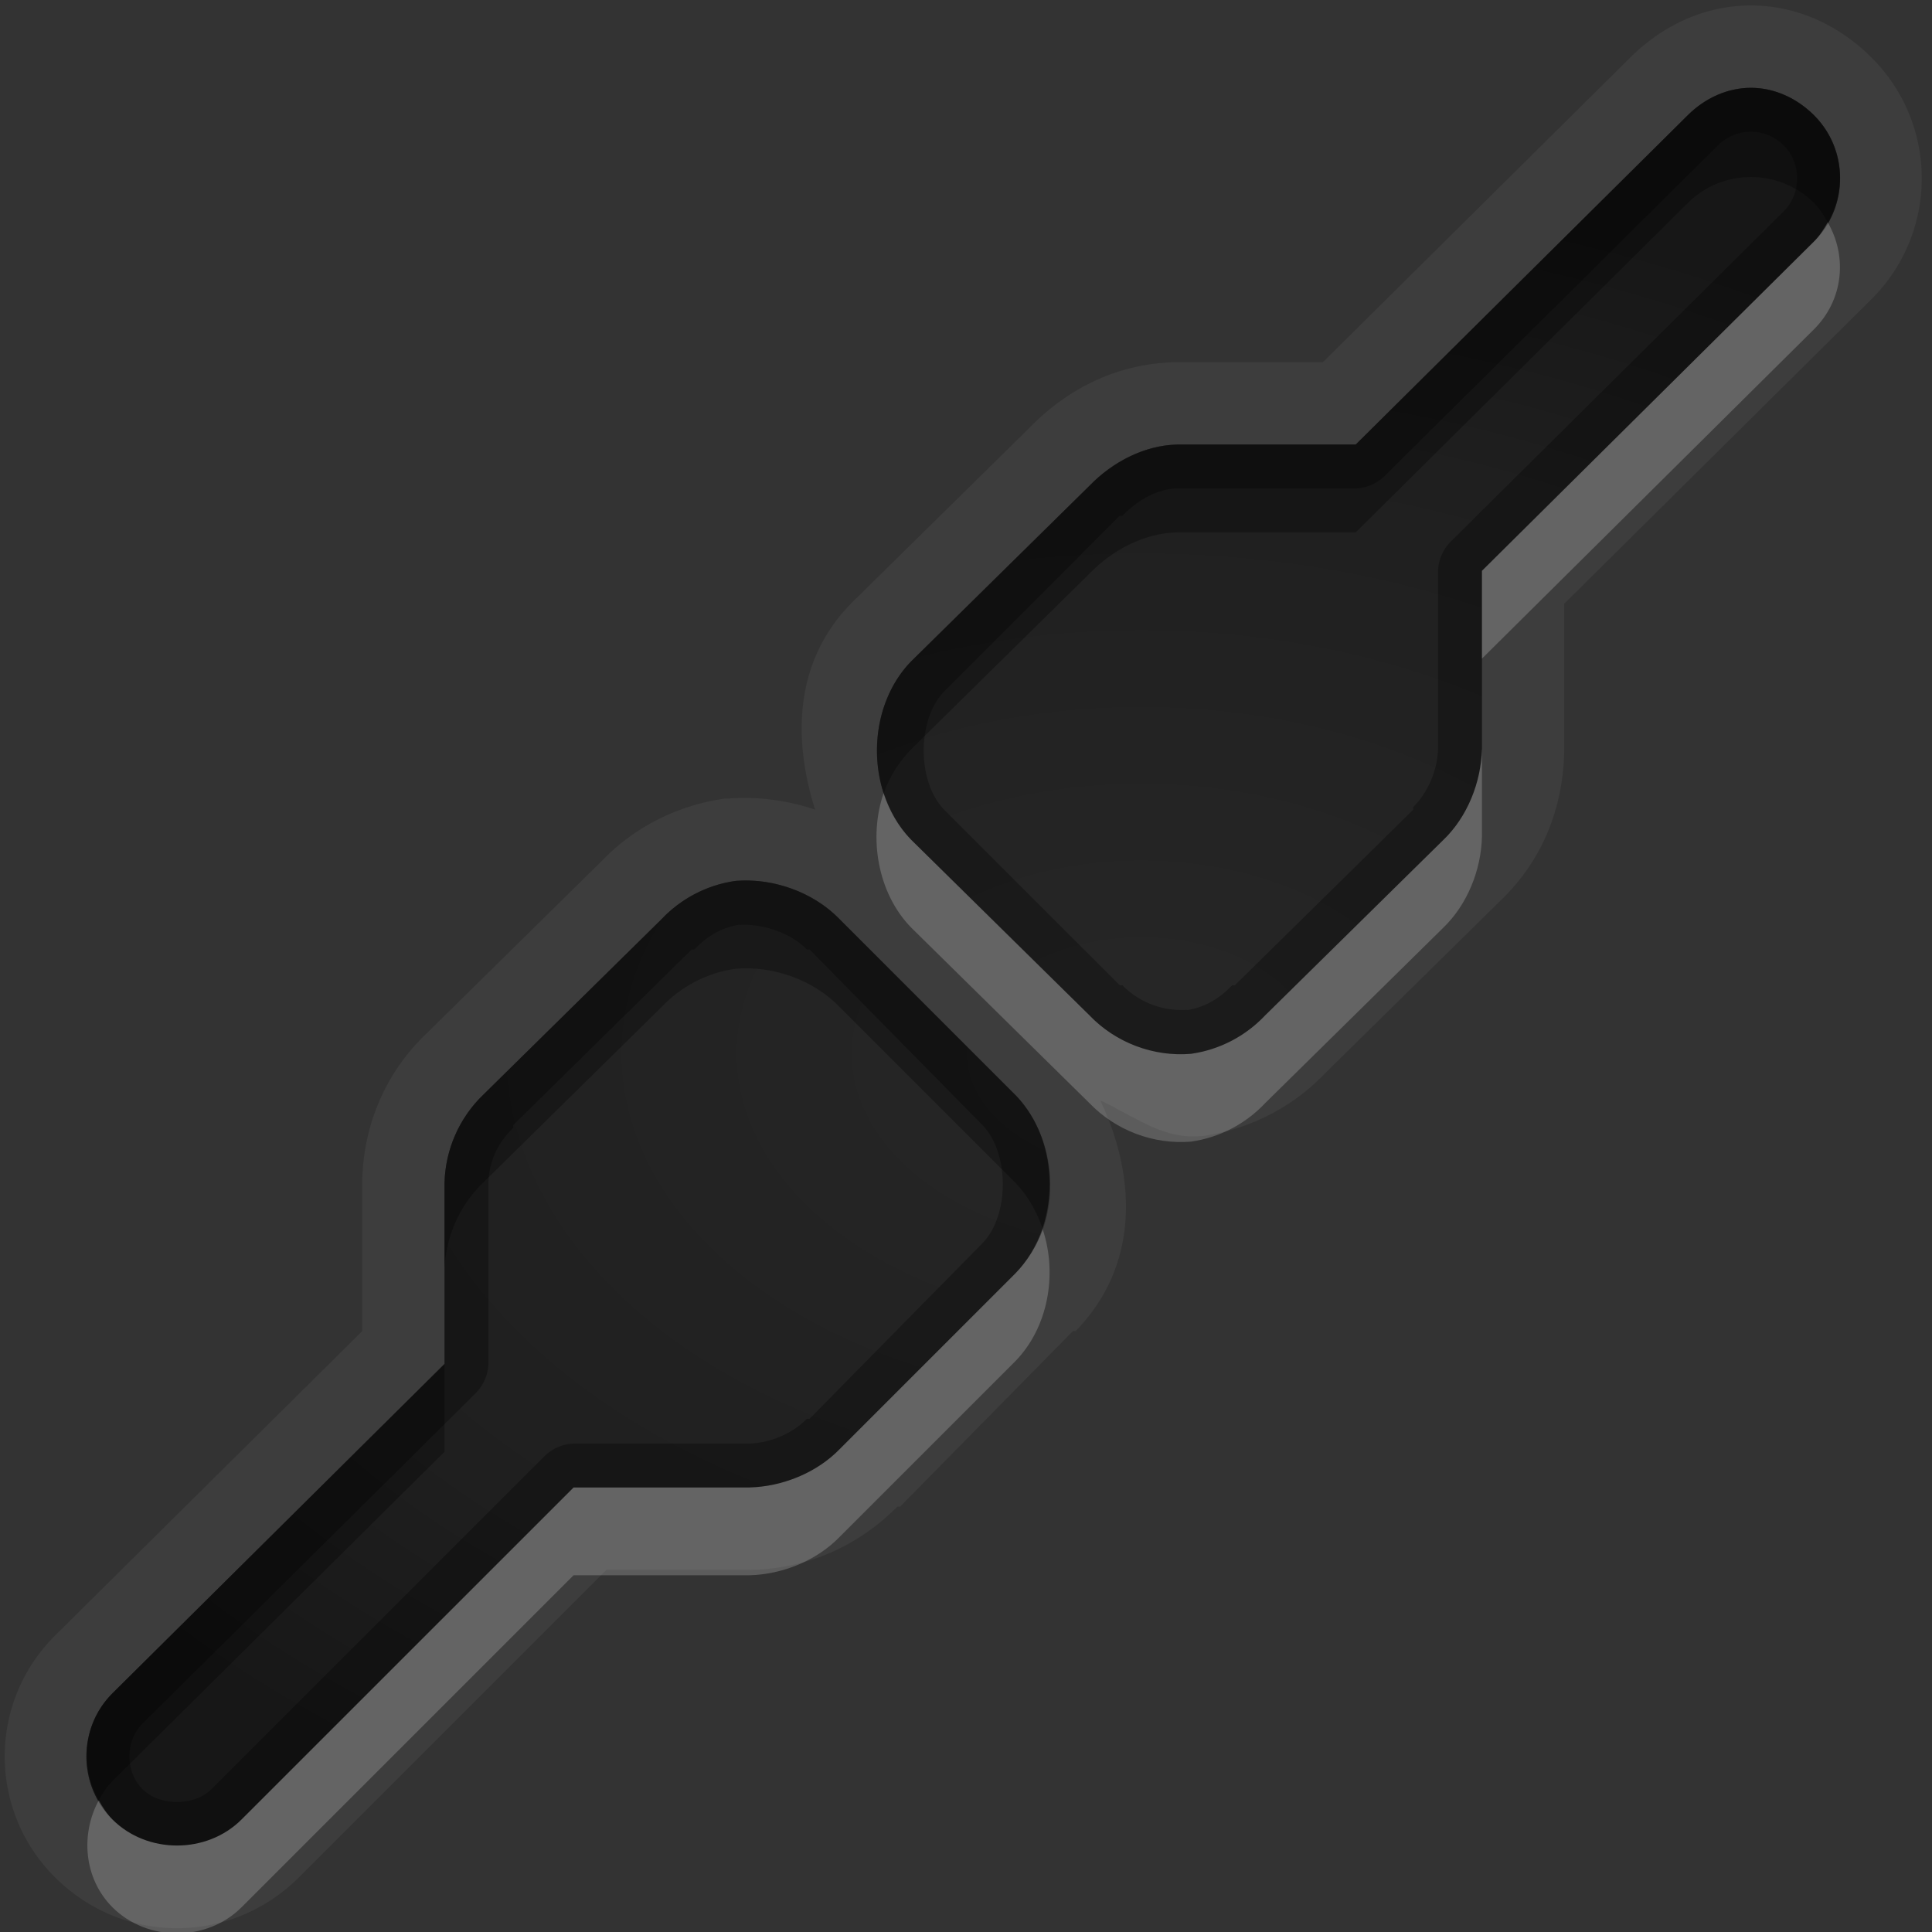 <?xml version="1.0" encoding="UTF-8" standalone="no"?>
<!-- Created with Inkscape (http://www.inkscape.org/) -->

<svg
   xmlns:dc="http://purl.org/dc/elements/1.1/"
   xmlns:cc="http://creativecommons.org/ns#"
   xmlns:rdf="http://www.w3.org/1999/02/22-rdf-syntax-ns#"
   xmlns:svg="http://www.w3.org/2000/svg"
   xmlns="http://www.w3.org/2000/svg"
   xmlns:xlink="http://www.w3.org/1999/xlink"
   xmlns:sodipodi="http://sodipodi.sourceforge.net/DTD/sodipodi-0.dtd"
   xmlns:inkscape="http://www.inkscape.org/namespaces/inkscape"
   width="22"
   height="22"
   id="svg2"
   sodipodi:version="0.32"
   inkscape:version="0.48.1 r9760"
   version="1.0"
   sodipodi:docname="nm-adhoc.svg"
   inkscape:output_extension="org.inkscape.output.svg.inkscape"
   style="display:inline"
   inkscape:export-filename="/home/matthieu/Eye-Candy/Faience/0.1/sources/status/small/audio-volume-high.png"
   inkscape:export-xdpi="90"
   inkscape:export-ydpi="90">
  <rect width="100%" height="100%" fill="#333333" stroke="none"/>
  <defs
     id="defs4">
    <linearGradient
       id="StandardGradient"
       gradientTransform="scale(0.922,1.085)"
       x1="11.999"
       y1="0.922"
       x2="11.999"
       y2="19.387"
       gradientUnits="userSpaceOnUse">
      <stop
         style="stop-color:#000000;stop-opacity:0.235;"
         offset="0"
         id="stop3283-1" />
      <stop
         id="stop3850"
         offset="0.7"
         style="stop-color:#000000;stop-opacity:0.392;" />
      <stop
         style="stop-color:#000000;stop-opacity:0.55;"
         offset="1"
         id="stop2651" />
    </linearGradient>
    <radialGradient
       inkscape:collect="always"
       xlink:href="#SpecificGradient"
       id="radialGradient3846"
       gradientUnits="userSpaceOnUse"
       gradientTransform="matrix(1.667,0,0,0.667,-8.667,3.667)"
       cx="13"
       cy="12.5"
       fx="13"
       fy="12.5"
       r="9" />
    <linearGradient
       id="SpecificGradient"
       x1="10.407"
       y1="2"
       x2="10.407"
       y2="18.001"
       gradientUnits="userSpaceOnUse">
      <stop
         style="stop-color:#e64b36;stop-opacity:1;"
         offset="0"
         id="stop3292" />
      <stop
         style="stop-color:#a31414;stop-opacity:1;"
         offset="1"
         id="stop3294" />
    </linearGradient>
    <linearGradient
       y2="10.015"
       x2="7.359"
       y1="21.007"
       x1="7.359"
       gradientTransform="matrix(-1,0,0,-1,21.954,22.025)"
       gradientUnits="userSpaceOnUse"
       id="linearGradient2965"
       xlink:href="#StandardGradient-3"
       inkscape:collect="always" />
    <linearGradient
       id="StandardGradient-3"
       gradientTransform="matrix(0.998,0,0,0.998,-0.046,0.058)"
       x1="10.71"
       y1="1.996"
       x2="10.71"
       y2="18.974"
       gradientUnits="userSpaceOnUse">
      <stop
         style="stop-color:#000000;stop-opacity:0.863;"
         offset="0"
         id="stop3277-3" />
      <stop
         style="stop-color:#000000;stop-opacity:0.471;"
         offset="1"
         id="stop3279-1" />
    </linearGradient>
    <linearGradient
       y2="20.915"
       x2="6.271"
       y1="9.936"
       x1="6.271"
       gradientUnits="userSpaceOnUse"
       id="linearGradient3809"
       xlink:href="#StandardGradient-5"
       inkscape:collect="always" />
    <linearGradient
       id="StandardGradient-5"
       gradientTransform="matrix(0.998,0,0,0.998,-0.046,0.058)"
       x1="10.71"
       y1="1.996"
       x2="10.71"
       y2="18.974"
       gradientUnits="userSpaceOnUse">
      <stop
         style="stop-color:#000000;stop-opacity:0.863;"
         offset="0"
         id="stop3277" />
      <stop
         style="stop-color:#000000;stop-opacity:0.471;"
         offset="1"
         id="stop3279" />
    </linearGradient>
    <radialGradient
       inkscape:collect="always"
       xlink:href="#StandardGradient"
       id="radialGradient3826"
       cx="13"
       cy="11.998"
       fx="13"
       fy="11.998"
       r="9.985"
       gradientTransform="matrix(1.502,0,0,1.002,-6.53,-0.025)"
       gradientUnits="userSpaceOnUse" />
    <radialGradient
       inkscape:collect="always"
       xlink:href="#StandardGradient"
       id="radialGradient3832"
       gradientUnits="userSpaceOnUse"
       gradientTransform="matrix(1.502,0,0,1.002,-6.53,-0.025)"
       cx="13"
       cy="11.998"
       fx="13"
       fy="11.998"
       r="9.985" />
    <radialGradient
       inkscape:collect="always"
       xlink:href="#StandardGradient"
       id="radialGradient3836"
       gradientUnits="userSpaceOnUse"
       gradientTransform="matrix(1.502,0,0,1.002,-6.53,-0.025)"
       cx="13"
       cy="11.998"
       fx="13"
       fy="11.998"
       r="9.985" />
    <radialGradient
       inkscape:collect="always"
       xlink:href="#StandardGradient"
       id="radialGradient3838"
       gradientUnits="userSpaceOnUse"
       gradientTransform="matrix(1.502,0,0,1.002,-6.53,-0.025)"
       cx="13"
       cy="11.998"
       fx="13"
       fy="11.998"
       r="9.985" />
    <radialGradient
       inkscape:collect="always"
       xlink:href="#StandardGradient"
       id="radialGradient3851"
       cx="36"
       cy="2"
       fx="36"
       fy="2"
       r="4"
       gradientUnits="userSpaceOnUse" />
    <radialGradient
       inkscape:collect="always"
       xlink:href="#SpecificGradient"
       id="radialGradient3855"
       gradientUnits="userSpaceOnUse"
       cx="36"
       cy="2"
       fx="36"
       fy="2"
       r="4"
       gradientTransform="translate(0,10)" />
  </defs>
  <sodipodi:namedview
     id="base"
     pagecolor="#818181"
     bordercolor="#ffcfcf"
     borderopacity="1"
     inkscape:pageopacity="1"
     inkscape:pageshadow="2"
     inkscape:zoom="16.056739"
     inkscape:cx="9.6238426"
     inkscape:cy="5.1983034"
     inkscape:document-units="px"
     inkscape:current-layer="layer1"
     showgrid="true"
     inkscape:showpageshadow="false"
     showguides="true"
     inkscape:guide-bbox="true"
     inkscape:window-width="1920"
     inkscape:window-height="1030"
     inkscape:window-x="0"
     inkscape:window-y="25"
     inkscape:window-maximized="1"
     borderlayer="true"
     inkscape:snap-global="true">
    <sodipodi:guide
       orientation="0,1"
       position="26.278,128"
       id="guide2385" />
    <sodipodi:guide
       orientation="1,0"
       position="128,54.082"
       id="guide2387" />
    <sodipodi:guide
       orientation="0,1"
       position="60.864,64.085"
       id="guide2391" />
    <inkscape:grid
       type="xygrid"
       id="grid3672"
       visible="true"
       enabled="true"
       empspacing="8"
       snapvisiblegridlinesonly="true" />
    <sodipodi:guide
       orientation="1,0"
       position="13,6"
       id="guide3013" />
    <sodipodi:guide
       orientation="0,1"
       position="18,10"
       id="guide3015" />
  </sodipodi:namedview>
  <g
     inkscape:label="Icon"
     inkscape:groupmode="layer"
     id="layer1"
     style="display:inline">
    <path
       inkscape:connector-curvature="0"
       style="opacity:0.05;fill:#ffffff;fill-opacity:1;stroke:none;display:inline"
       d="m 19.938,0.062 c -0.538,0 -1.018,0.238 -1.375,0.594 l -3.5,3.469 -1.656,0 a 0.945,0.945 0 0 0 -0.031,0 C 12.71,4.14 12.157,4.436 11.75,4.844 11.741,4.853 11.728,4.865 11.719,4.875 l -2,1.969 A 0.945,0.945 0 0 0 9.688,6.875 C 9.047,7.533 9.026,8.406 9.281,9.219 c -0.315,-0.106 -0.66,-0.153 -1,-0.125 a 0.945,0.945 0 0 0 -0.031,0 C 7.728,9.168 7.241,9.408 6.875,9.781 6.865,9.791 6.854,9.802 6.844,9.812 l -2,1.969 C 4.39,12.218 4.139,12.811 4.125,13.438 a 0.945,0.945 0 0 0 0,0.031 l 0,1.688 -3.5,3.469 c -0.762,0.76 -0.762,1.99 0,2.75 0.777,0.775 2.004,0.775 2.781,0 l 3.5,-3.5 1.625,0 a 0.945,0.945 0 0 0 0.031,0 c 0.617,-0.014 1.198,-0.258 1.656,-0.719 l 0.031,0 1.969,-2 a 0.945,0.945 0 0 0 0.031,0 c 0.722,-0.742 0.697,-1.745 0.281,-2.625 0.368,0.169 0.709,0.441 1.125,0.406 a 0.945,0.945 0 0 0 0.031,0 c 0.522,-0.074 1.009,-0.314 1.375,-0.688 0.01,-0.01 0.021,-0.021 0.031,-0.031 l 2,-1.969 C 17.574,9.787 17.798,9.188 17.812,8.562 a 0.945,0.945 0 0 0 0,-0.031 l 0,-1.656 3.5,-3.469 c 0.762,-0.76 0.762,-1.99 0,-2.75 C 20.956,0.3 20.476,0.062 19.938,0.062 z m 0,0.938 c 0.264,0 0.521,0.115 0.719,0.312 0.396,0.395 0.396,1.042 0,1.438 L 16.875,6.5 c 1.15e-4,0.011 1.15e-4,0.021 0,0.031 l 0,2 C 16.866,8.907 16.709,9.301 16.438,9.562 l -2.031,2 C 14.182,11.8 13.886,11.954 13.562,12 13.133,12.036 12.704,11.873 12.406,11.562 l -2.031,-2 c -0.519,-0.534 -0.519,-1.497 0,-2.031 l 2.031,-2 c 0.262,-0.271 0.623,-0.46 1,-0.469 l 2.031,0 3.781,-3.75 C 19.417,1.115 19.673,1 19.938,1 z M 8.375,10.031 c 0.429,-0.036 0.889,0.127 1.188,0.438 l 2,2 c 0.519,0.534 0.519,1.497 0,2.031 l -2,2 c -0.262,0.271 -0.654,0.429 -1.031,0.438 l -2,0 L 2.75,20.719 c -0.396,0.395 -1.073,0.395 -1.469,0 -0.396,-0.395 -0.396,-1.042 0,-1.438 l 3.781,-3.75 c -1.14e-4,-0.011 -1.14e-4,-0.021 0,-0.031 l 0,-2.031 c 0.009,-0.376 0.166,-0.738 0.438,-1 l 2.031,-2 c 0.224,-0.237 0.52,-0.392 0.844,-0.438 z"
       id="path5096" />
    <path
       style="fill:url(#radialGradient3826);fill-opacity:1;stroke:none;display:inline"
       d="M 19.938 1 C 19.673 1 19.417 1.115 19.219 1.312 L 15.438 5.062 L 13.406 5.062 C 13.029 5.071 12.669 5.261 12.406 5.531 L 10.375 7.531 C 9.856 8.065 9.856 9.029 10.375 9.562 L 12.406 11.562 C 12.704 11.873 13.133 12.036 13.562 12 C 13.886 11.954 14.182 11.8 14.406 11.562 L 16.438 9.562 C 16.709 9.301 16.866 8.907 16.875 8.531 L 16.875 6.531 C 16.875 6.521 16.875 6.511 16.875 6.5 L 20.656 2.75 C 21.052 2.355 21.052 1.708 20.656 1.312 C 20.458 1.115 20.202 1 19.938 1 z M 8.375 10.031 C 8.052 10.077 7.755 10.232 7.531 10.469 L 5.5 12.469 C 5.229 12.73 5.071 13.093 5.062 13.469 L 5.062 15.5 C 5.062 15.511 5.062 15.521 5.062 15.531 L 1.281 19.281 C 0.885 19.676 0.885 20.324 1.281 20.719 C 1.677 21.114 2.354 21.114 2.75 20.719 L 6.531 16.938 L 8.531 16.938 C 8.909 16.929 9.3 16.771 9.562 16.5 L 11.562 14.5 C 12.082 13.966 12.082 13.003 11.562 12.469 L 9.562 10.469 C 9.264 10.159 8.804 9.996 8.375 10.031 z "
       id="rect2911" />
    <path
       style="fill:#000000;fill-opacity:1;stroke:none;display:inline;opacity:0.3"
       d="M 19.938 1 C 19.673 1 19.417 1.115 19.219 1.312 L 15.438 5.062 L 13.406 5.062 C 13.029 5.071 12.669 5.261 12.406 5.531 L 10.375 7.531 C 9.856 8.065 9.856 9.029 10.375 9.562 L 12.406 11.562 C 12.704 11.873 13.133 12.036 13.562 12 C 13.886 11.954 14.182 11.8 14.406 11.562 L 16.438 9.562 C 16.709 9.301 16.866 8.907 16.875 8.531 L 16.875 6.531 C 16.875 6.521 16.875 6.511 16.875 6.5 L 20.656 2.75 C 21.052 2.355 21.052 1.708 20.656 1.312 C 20.458 1.115 20.202 1 19.938 1 z M 19.938 1.5 C 20.056 1.5 20.199 1.543 20.312 1.656 C 20.514 1.858 20.514 2.205 20.312 2.406 L 16.531 6.156 A 0.502 0.502 0 0 0 16.375 6.5 C 16.375 6.507 16.375 6.524 16.375 6.531 L 16.375 8.531 C 16.369 8.775 16.254 9.033 16.094 9.188 A 0.502 0.502 0 0 0 16.094 9.219 L 14.062 11.219 A 0.502 0.502 0 0 0 14.031 11.219 C 13.891 11.367 13.73 11.465 13.531 11.5 C 13.521 11.501 13.51 11.5 13.5 11.5 C 13.234 11.513 12.967 11.412 12.781 11.219 A 0.502 0.502 0 0 0 12.75 11.219 L 10.75 9.219 C 10.441 8.901 10.441 8.192 10.75 7.875 L 12.75 5.875 A 0.502 0.502 0 0 0 12.781 5.875 C 12.965 5.685 13.19 5.567 13.406 5.562 L 15.438 5.562 A 0.502 0.502 0 0 0 15.781 5.406 L 19.562 1.656 C 19.676 1.543 19.819 1.5 19.938 1.5 z M 8.375 10.031 C 8.052 10.077 7.755 10.232 7.531 10.469 L 5.5 12.469 C 5.229 12.73 5.071 13.093 5.062 13.469 L 5.062 15.5 C 5.062 15.511 5.062 15.521 5.062 15.531 L 1.281 19.281 C 0.885 19.676 0.885 20.324 1.281 20.719 C 1.677 21.114 2.354 21.114 2.75 20.719 L 6.531 16.938 L 8.531 16.938 C 8.909 16.929 9.3 16.771 9.562 16.5 L 11.562 14.5 C 12.082 13.966 12.082 13.003 11.562 12.469 L 9.562 10.469 C 9.264 10.159 8.804 9.996 8.375 10.031 z M 8.406 10.531 C 8.416 10.53 8.428 10.532 8.438 10.531 C 8.705 10.519 9.014 10.632 9.188 10.812 A 0.502 0.502 0 0 0 9.219 10.812 L 11.188 12.812 C 11.496 13.13 11.496 13.839 11.188 14.156 L 9.219 16.156 A 0.502 0.502 0 0 0 9.188 16.156 C 9.031 16.318 8.776 16.432 8.531 16.438 L 6.531 16.438 A 0.502 0.502 0 0 0 6.188 16.594 L 2.406 20.375 C 2.212 20.568 1.819 20.568 1.625 20.375 C 1.423 20.174 1.423 19.826 1.625 19.625 L 5.406 15.875 A 0.502 0.502 0 0 0 5.562 15.531 C 5.562 15.524 5.562 15.507 5.562 15.5 L 5.562 13.469 C 5.568 13.225 5.669 13.012 5.844 12.844 A 0.502 0.502 0 0 0 5.844 12.812 L 7.875 10.812 A 0.502 0.502 0 0 0 7.906 10.812 C 8.046 10.664 8.207 10.566 8.406 10.531 z "
       id="path3828" />
    <path
       inkscape:connector-curvature="0"
       style="opacity:0.3;fill:#000000;fill-opacity:1;stroke:none;display:inline"
       d="m 8.375,10.031 c -0.323,0.046 -0.62,0.2 -0.844,0.438 l -2.031,2 c -0.271,0.262 -0.429,0.624 -0.438,1 l 0,1 c 0.009,-0.376 0.166,-0.738 0.438,-1 l 2.031,-2 c 0.224,-0.237 0.52,-0.392 0.844,-0.438 0.429,-0.036 0.889,0.127 1.188,0.438 l 2,2 c 0.144,0.148 0.248,0.338 0.312,0.531 0.181,-0.512 0.07,-1.138 -0.312,-1.531 l -2,-2 C 9.264,10.159 8.804,9.996 8.375,10.031 z m -3.312,5.5 -3.781,3.75 C 0.95,19.611 0.903,20.109 1.125,20.5 1.17,20.417 1.211,20.351 1.281,20.281 l 3.781,-3.75 c -1.15e-4,-0.011 -1.15e-4,-0.021 0,-0.031 l 0,-0.969 z"
       id="path3689" />
    <path
       inkscape:connector-curvature="0"
       style="opacity:0.2;fill:#ffffff;fill-opacity:1;stroke:none;display:inline"
       d="m 11.875,14 c -0.065,0.183 -0.176,0.359 -0.312,0.5 l -2,2 c -0.262,0.271 -0.654,0.429 -1.031,0.438 l -2,0 L 2.75,20.719 c -0.396,0.395 -1.073,0.395 -1.469,0 C 1.216,20.654 1.169,20.577 1.125,20.5 c -0.211,0.389 -0.17,0.893 0.156,1.219 0.396,0.395 1.073,0.395 1.469,0 l 3.781,-3.781 2,0 C 8.909,17.929 9.3,17.771 9.562,17.5 l 2,-2 c 0.376,-0.386 0.48,-0.994 0.312,-1.5 z"
       id="path3734" />
    <path
       inkscape:connector-curvature="0"
       style="opacity:0.3;fill:#000000;fill-opacity:1;stroke:none;display:inline"
       d="m 19.938,1 c -0.264,0 -0.521,0.115 -0.719,0.312 l -3.781,3.75 -2.031,0 c -0.377,0.009 -0.738,0.198 -1,0.469 l -2.031,2 c -0.374,0.385 -0.478,0.995 -0.312,1.5 0.065,-0.187 0.173,-0.357 0.312,-0.5 l 2.031,-2 c 0.262,-0.271 0.623,-0.46 1,-0.469 l 2.031,0 3.781,-3.75 c 0.396,-0.395 1.041,-0.395 1.438,0 0.063,0.062 0.113,0.145 0.156,0.219 C 21.041,2.139 20.99,1.645 20.656,1.312 20.458,1.115 20.202,1 19.938,1 z"
       id="path3687" />
    <path
       inkscape:connector-curvature="0"
       style="opacity:0.2;fill:#ffffff;fill-opacity:1;stroke:none;display:inline"
       d="M 20.812,2.531 C 20.77,2.605 20.719,2.688 20.656,2.75 L 16.875,6.5 c 1.15e-4,0.011 1.15e-4,0.021 0,0.031 l 0,0.969 3.781,-3.75 c 0.334,-0.333 0.384,-0.827 0.156,-1.219 z m -3.938,6 C 16.866,8.907 16.709,9.301 16.438,9.562 l -2.031,2 C 14.182,11.8 13.886,11.954 13.562,12 13.133,12.036 12.704,11.873 12.406,11.562 l -2.031,-2 C 10.23,9.413 10.127,9.227 10.062,9.031 9.887,9.541 9.995,10.172 10.375,10.562 l 2.031,2 c 0.298,0.31 0.727,0.473 1.156,0.438 0.323,-0.046 0.62,-0.2 0.844,-0.438 l 2.031,-2 c 0.271,-0.262 0.429,-0.655 0.438,-1.031 l 0,-1 z"
       id="path3734-2" />
    <rect
       style="opacity:0.8;color:#000000;fill:url(#radialGradient3851);fill-opacity:1;fill-rule:nonzero;stroke:none;stroke-width:2;stroke-linecap:round;stroke-linejoin:round;stroke-miterlimit:4;stroke-opacity:1;stroke-dasharray:none;stroke-dashoffset:8.6;marker:none;visibility:visible;display:inline;overflow:visible;enable-background:accumulate"
       id="rect3841"
       width="8"
       height="8"
       x="32"
       y="-2" />
    <rect
       y="8"
       x="32"
       height="8"
       width="8"
       id="rect3853"
       style="opacity:0.8;color:#000000;fill:url(#radialGradient3855);fill-opacity:1.0;fill-rule:nonzero;stroke:none;stroke-width:2;marker:none;visibility:visible;display:inline;overflow:visible;enable-background:accumulate" />
  </g>
</svg>
